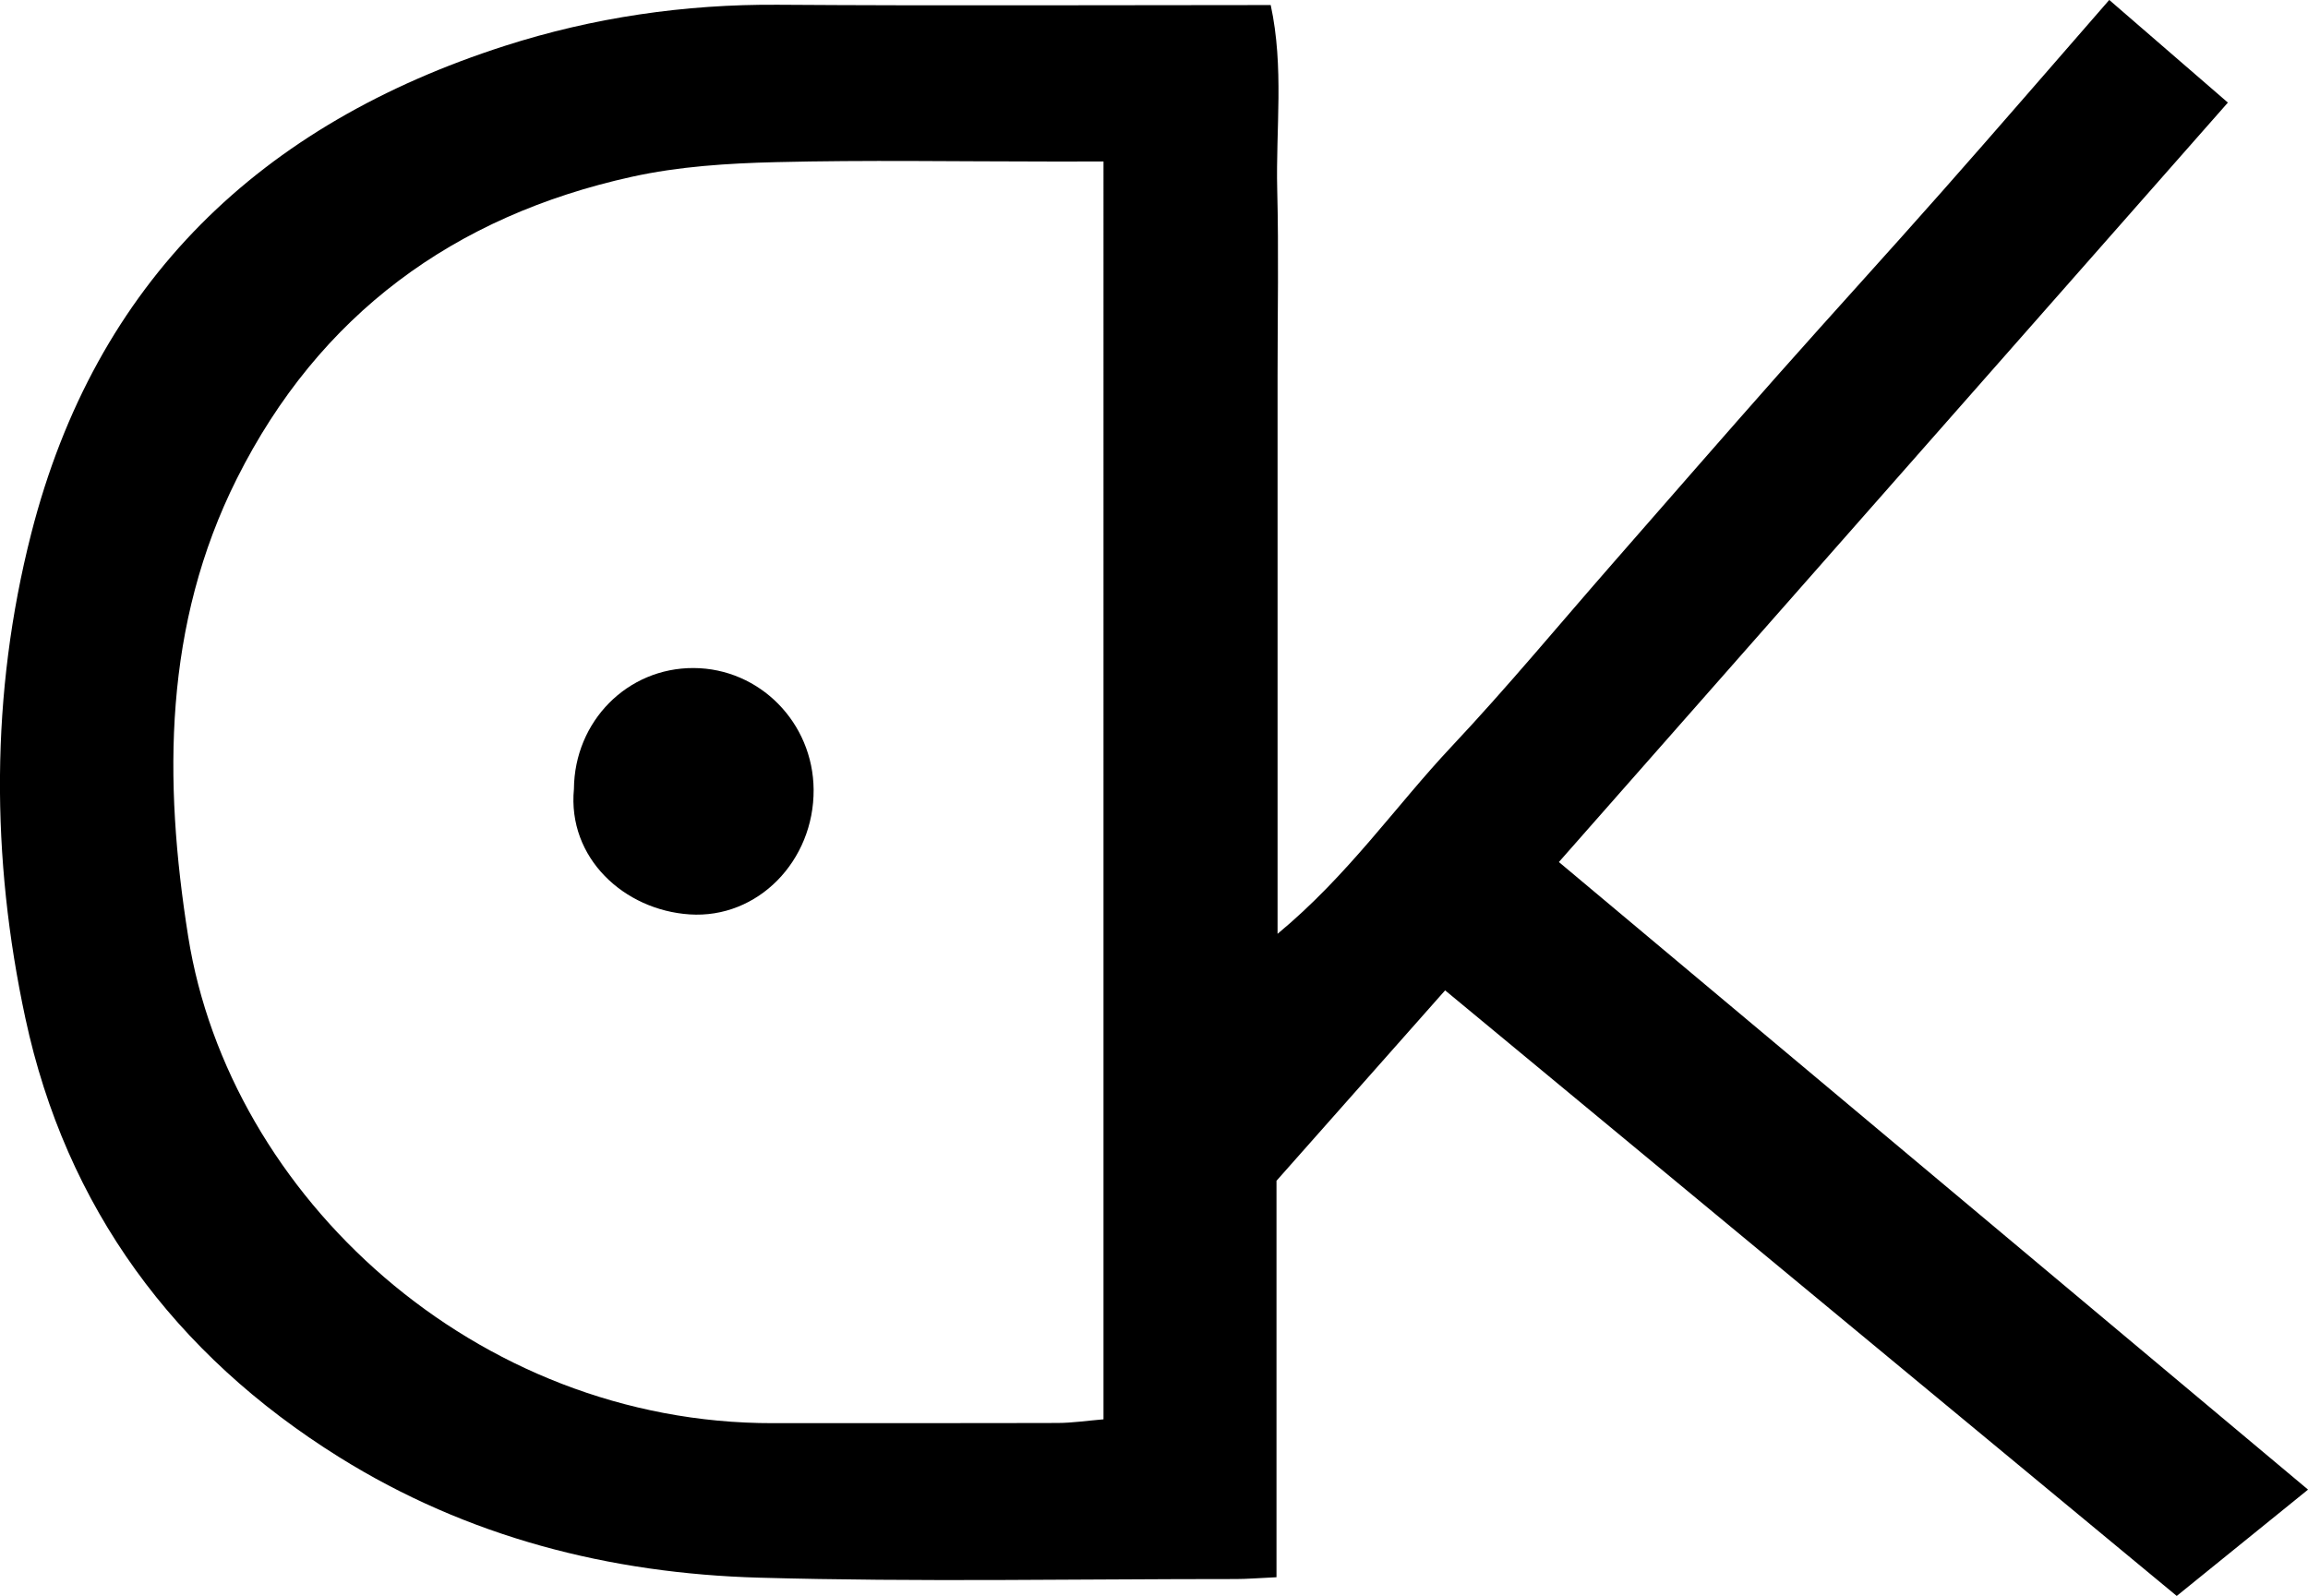 <?xml version="1.0" encoding="UTF-8"?>
<svg data-bbox="-0.01 -0.01 475.11 328.57" viewBox="0 0 475.09 328.57" xmlns="http://www.w3.org/2000/svg" data-type="shape">
    <g>
        <path d="M262.75 324.71c-3.86.18-6.09.37-8.33.37-32.71-.01-65.44.64-98.13-.28-30.73-.86-60.02-8.31-86.45-24.8-33.99-21.2-56.27-51.46-64.62-90.39-7.09-33.01-7.24-66.68 1.2-99.74 13.27-52 47.33-84.32 97.53-100.44C122.11 3.6 140.91.85 160.13.98c33.59.23 67.19.06 101.44.06 2.78 12.85 1.03 25.5 1.34 38.02.32 12.71.07 25.44.07 38.16v115.03c14.6-12.11 24.25-26.25 35.8-38.54 11.5-12.23 22.22-25.19 33.28-37.83 11.36-12.98 22.67-26 34.11-38.91 11.14-12.57 22.48-24.97 33.6-37.56 11.36-12.85 22.57-25.84 34.41-39.42 8.56 7.41 16.36 14.16 24.42 21.13-45.9 52.11-91.41 103.79-137.71 156.35 51.91 43.49 102.89 86.2 154.21 129.2-9.35 7.58-17.75 14.37-27.03 21.89-49.95-41.35-99.79-82.6-150.6-124.67-11.88 13.42-23.21 26.21-34.71 39.2v81.61Zm-35.6-291.46H215.6c-18.62 0-37.26-.33-55.87.13-9.91.24-20 .88-29.65 3.01-36.59 8.07-64.35 28.32-81.31 62.12-15.09 30.08-15.15 62.07-10.03 94.3 8.48 53.39 59.07 100.28 120.38 100.18 19.53-.03 39.07.02 58.6-.04 3.02-.01 6.04-.47 9.43-.75V33.25Z"/>
        <path d="M118.14 162.44c.1-13.95 11-24.97 24.64-24.91 13.58.06 24.6 11.23 24.7 25.04.1 14.64-11.48 26.61-25.53 25.68-13.48-.89-25.17-11.61-23.81-25.82Z"/>
    </g>
</svg>
